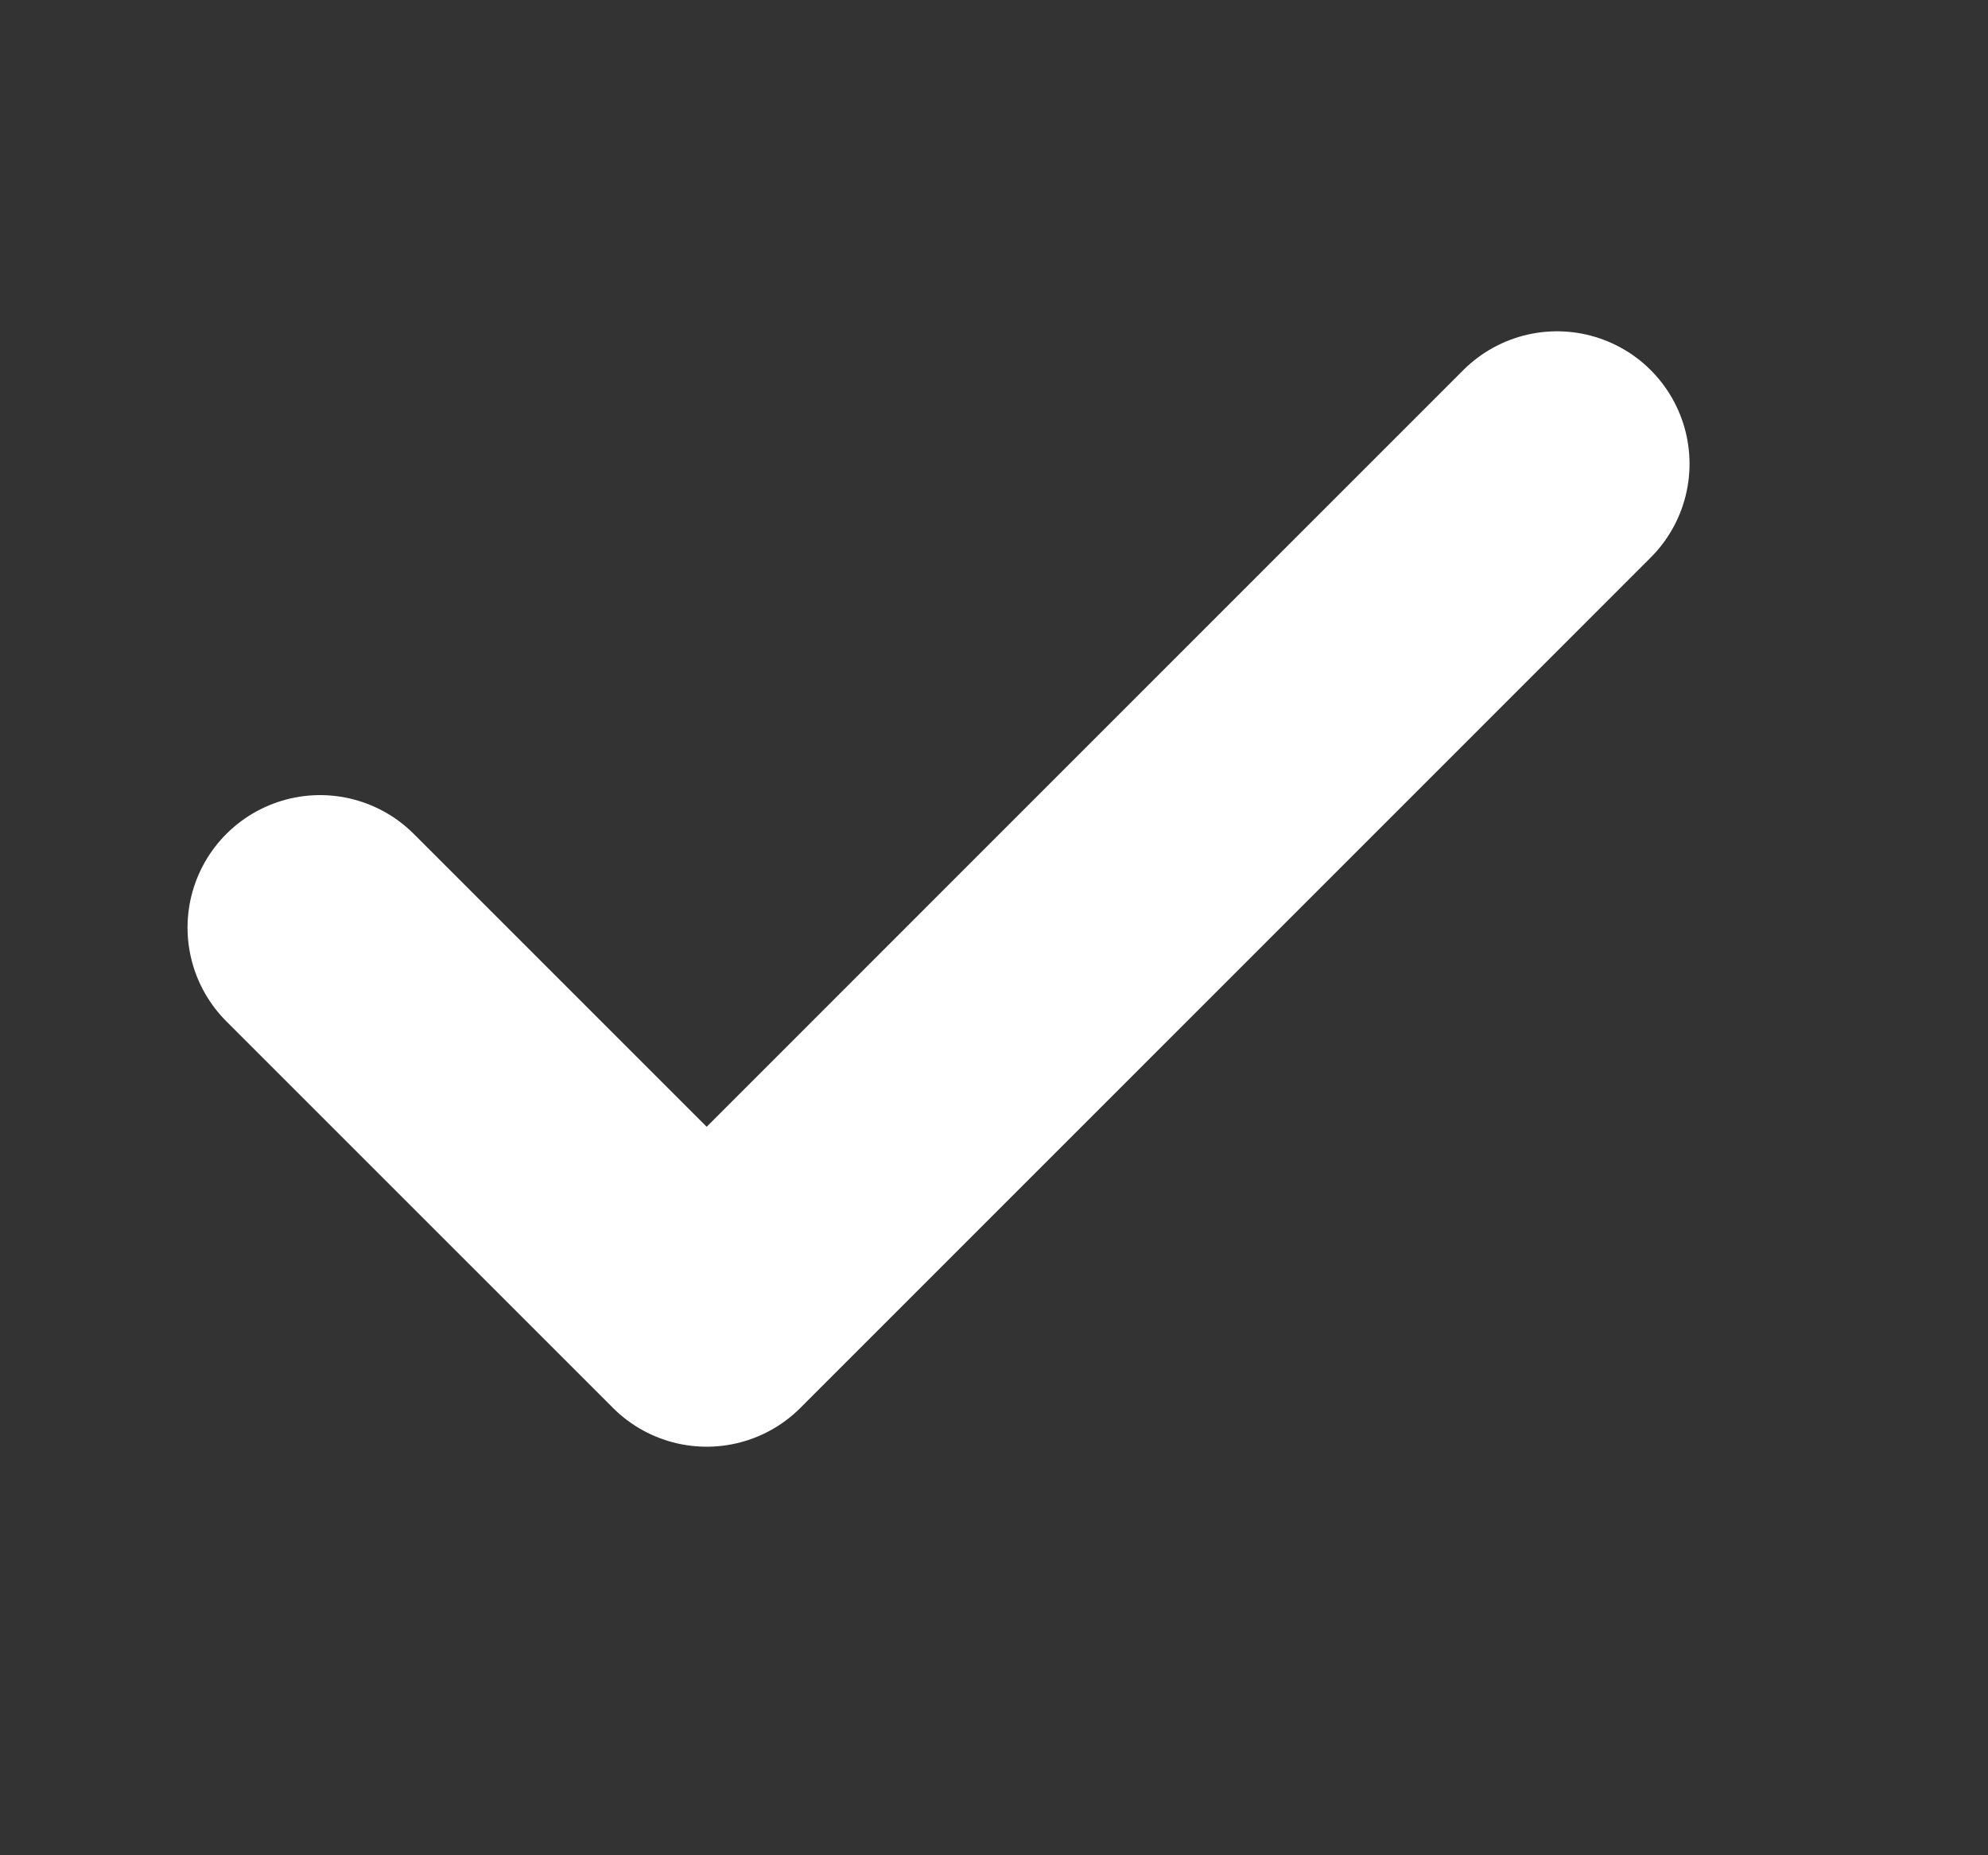 <svg width="15" height="14" viewBox="0 0 15 14" fill="none" xmlns="http://www.w3.org/2000/svg">
<rect x="0" y="0" width="15" height="14" fill="#333333" stroke="none"/>
<g id="check">
<path id="Icon" d="M11.748 3.5L5.332 9.917L2.415 7" stroke="white" stroke-width="2" stroke-linecap="round" stroke-linejoin="round"/>
</g>
</svg>
